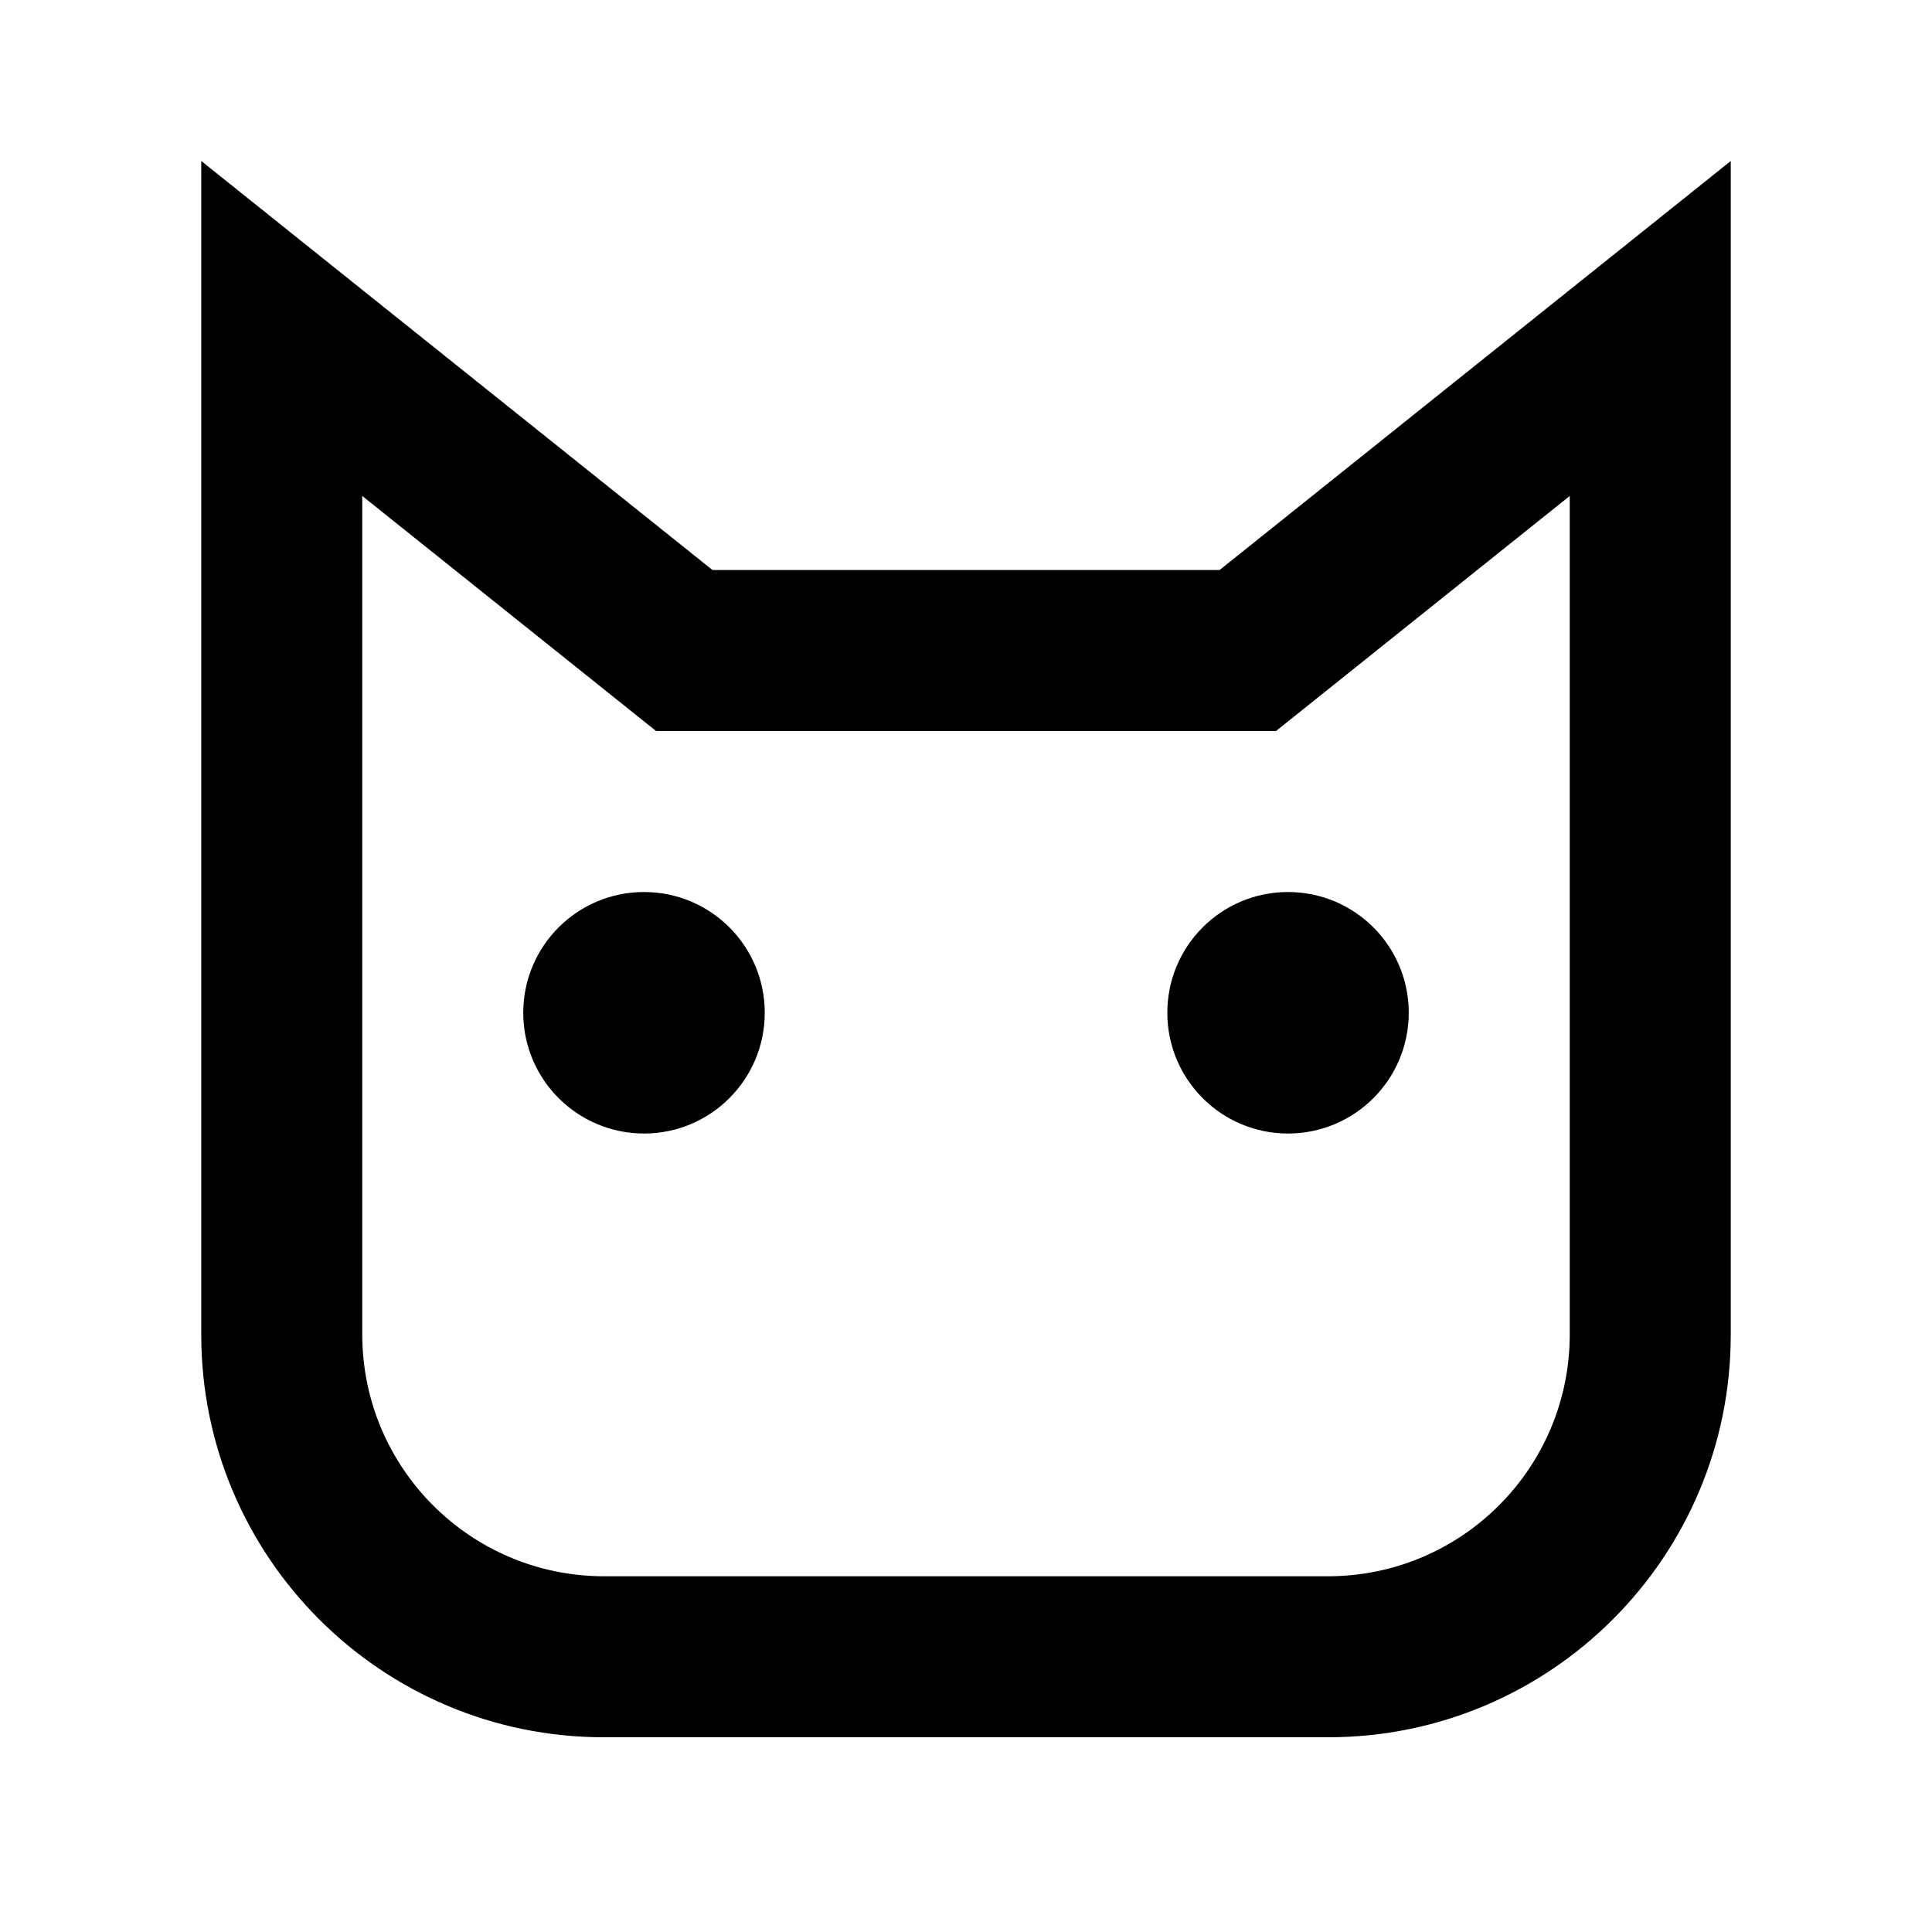 <svg width="24" height="24" viewBox="0 0 24 24" xmlns="http://www.w3.org/2000/svg"><g id="character=cat, state=outline"><g id="Vector"><path d="M15.15 7.081H8.851L2.5 2V16.581C2.501 19.342 4.739 21.58 7.5 21.581H16.5C19.262 21.58 21.5 19.342 21.5 16.581V2L15.15 7.081ZM19.5 16.581C19.497 18.237 18.157 19.578 16.5 19.581H7.5C5.844 19.578 4.503 18.237 4.5 16.581V6.161L8.15 9.081H15.851L19.5 6.161V16.581Z"/><path d="M8 14.081C8.829 14.081 9.5 13.409 9.5 12.581C9.5 11.752 8.829 11.081 8 11.081C7.172 11.081 6.5 11.752 6.5 12.581C6.5 13.409 7.172 14.081 8 14.081Z"/><path d="M16 14.081C16.829 14.081 17.5 13.409 17.5 12.581C17.5 11.752 16.829 11.081 16 11.081C15.172 11.081 14.501 11.752 14.501 12.581C14.501 13.409 15.172 14.081 16 14.081Z"/></g></g></svg>